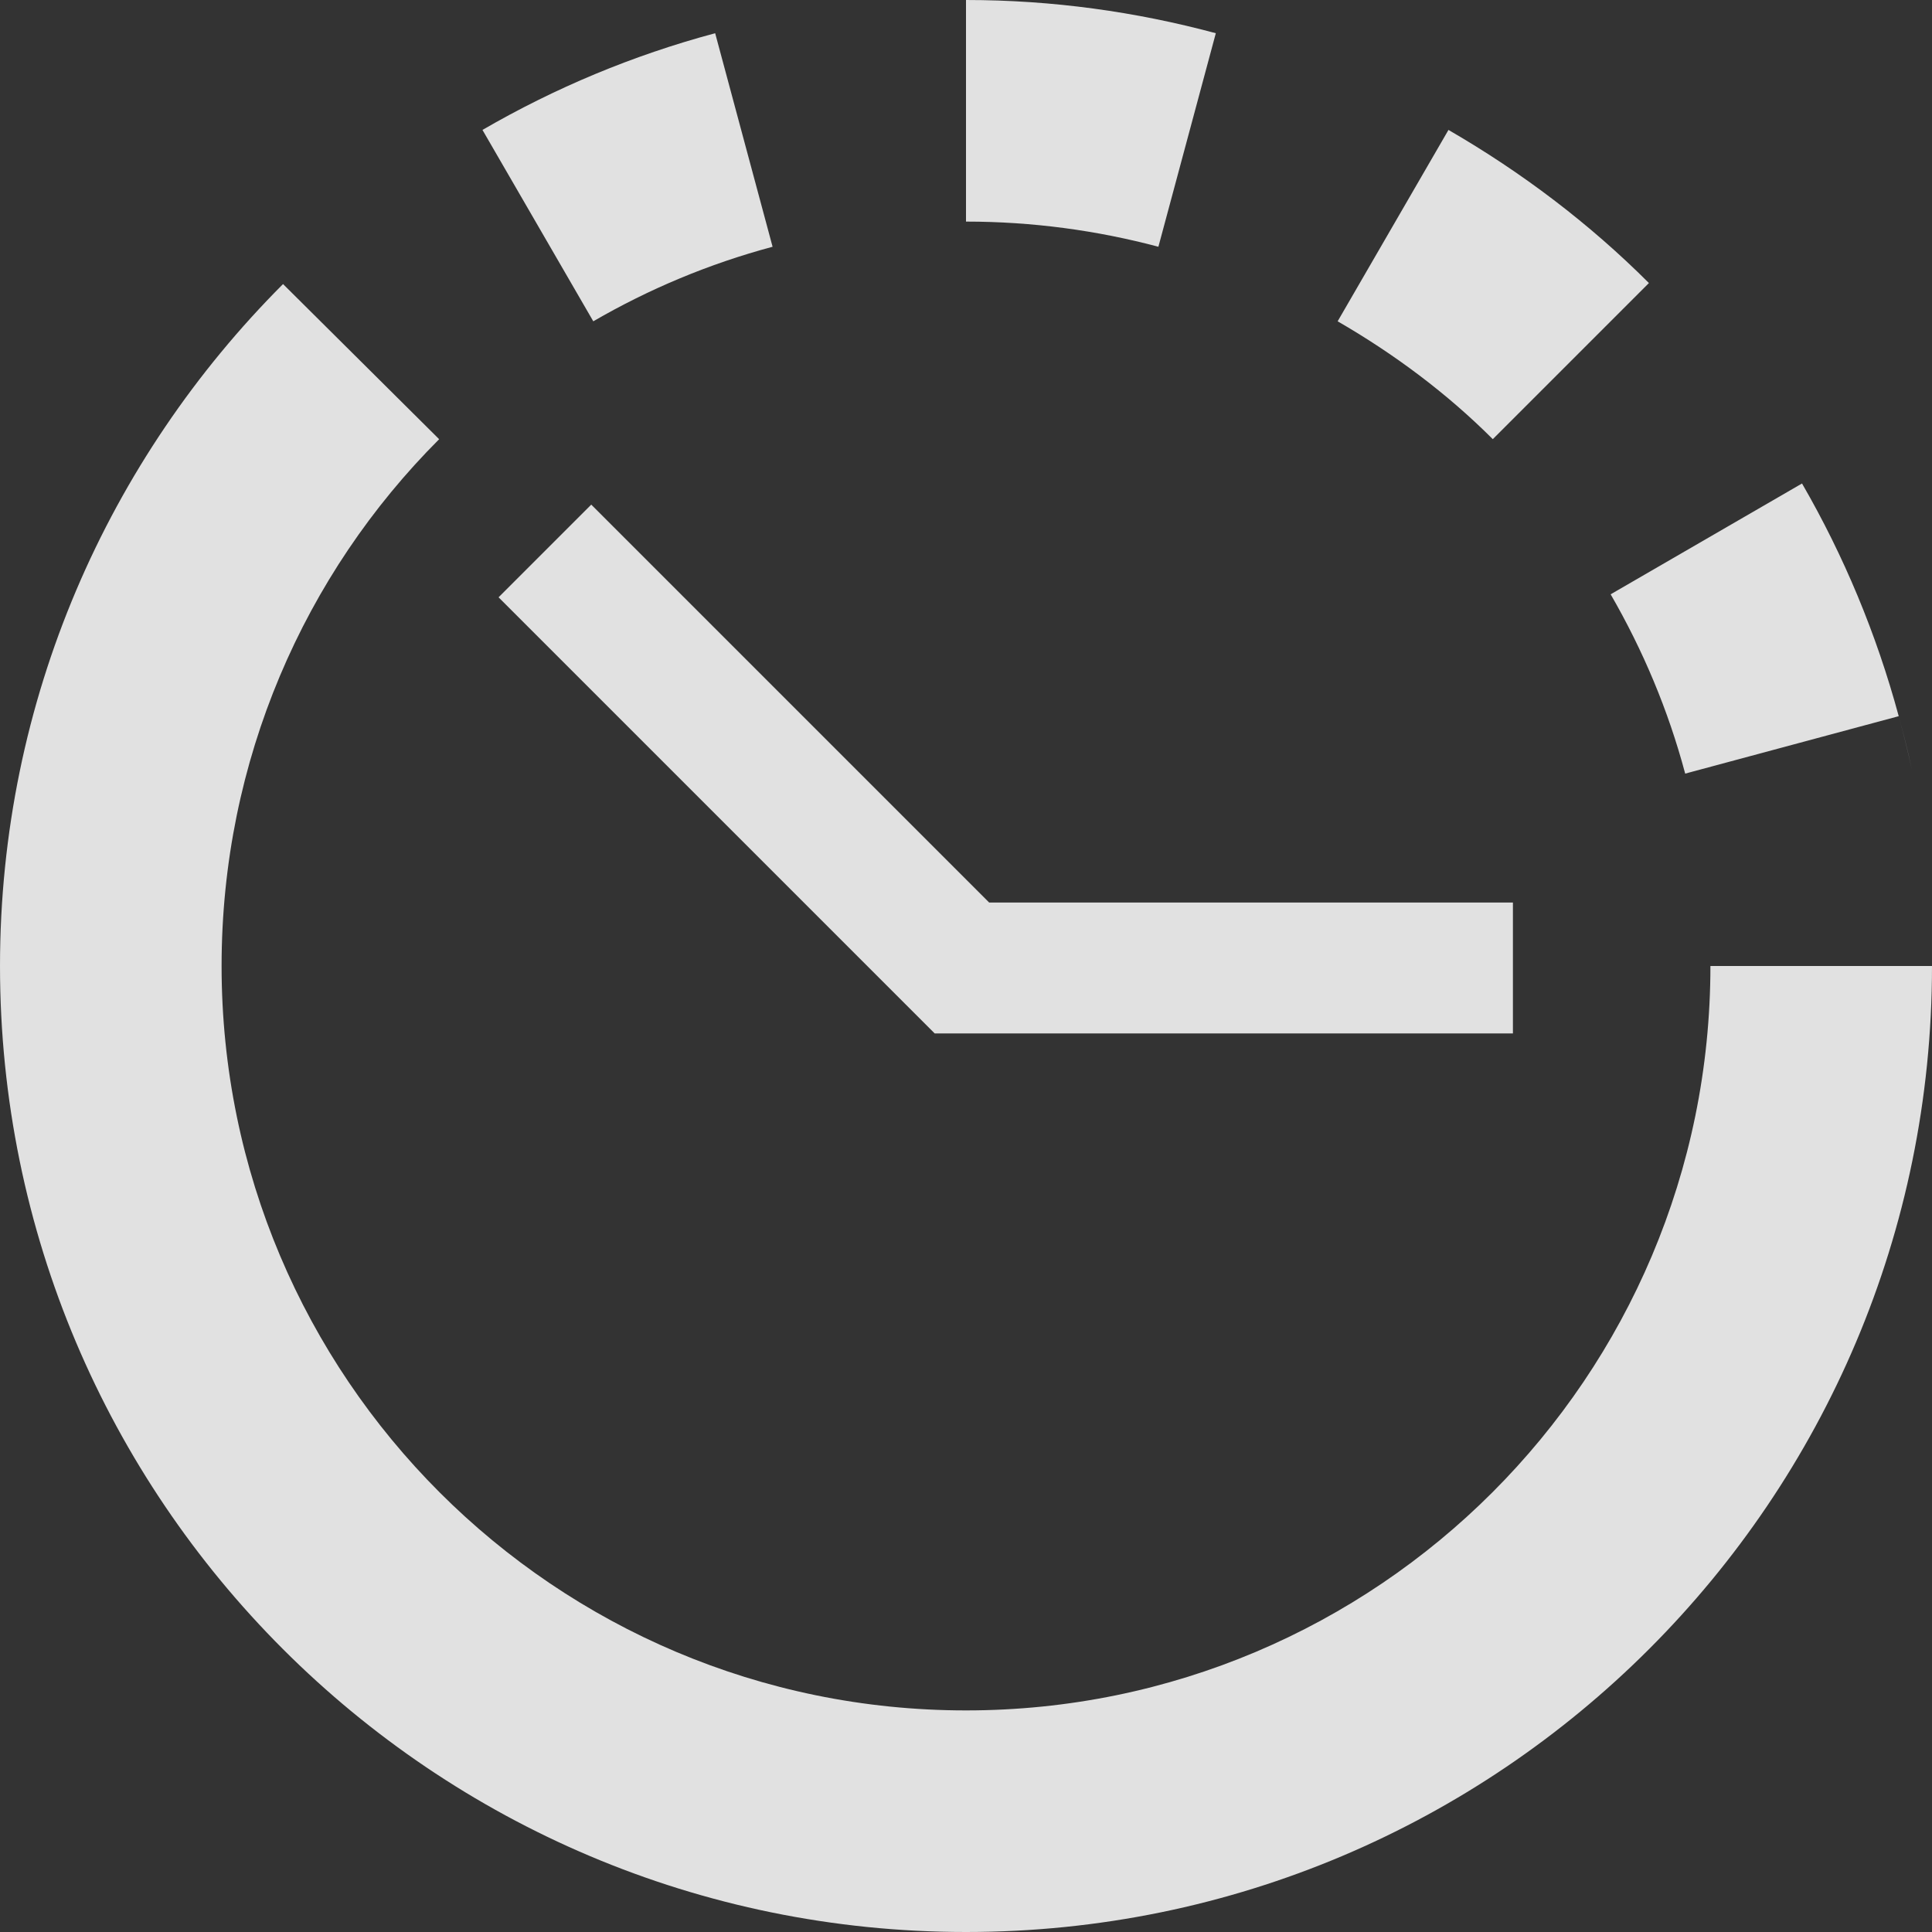 <?xml version="1.0" encoding="UTF-8" standalone="no"?>
<!-- Created with Inkscape (http://www.inkscape.org/) -->

<svg
   xmlns:dc="http://purl.org/dc/elements/1.1/"
   xmlns:cc="http://creativecommons.org/ns#"
   xmlns:rdf="http://www.w3.org/1999/02/22-rdf-syntax-ns#"
   xmlns:svg="http://www.w3.org/2000/svg"
   xmlns="http://www.w3.org/2000/svg"
   xmlns:xlink="http://www.w3.org/1999/xlink"
   xmlns:sodipodi="http://sodipodi.sourceforge.net/DTD/sodipodi-0.dtd"
   xmlns:inkscape="http://www.inkscape.org/namespaces/inkscape"
   sodipodi:docname="document-open-recent-symbolic.svg"
   height="36"
   id="svg7384"
   inkscape:version="0.92.2 2405546, 2018-03-11"
   version="1.1"
   width="36">
  <rect width="100%" height="100%" fill="#333333" stroke="none"/>
  <sodipodi:namedview
     inkscape:bbox-paths="false"
     bordercolor="#666666"
     borderopacity="1"
     inkscape:current-layer="layer13"
     inkscape:cx="12.719124"
     inkscape:cy="19.878557"
     gridtolerance="10"
     inkscape:guide-bbox="true"
     guidetolerance="10"
     id="namedview88"
     inkscape:object-nodes="false"
     inkscape:object-paths="false"
     objecttolerance="10"
     pagecolor="#555753"
     inkscape:pageopacity="1"
     inkscape:pageshadow="2"
     showborder="true"
     showgrid="false"
     showguides="true"
     inkscape:snap-bbox="true"
     inkscape:snap-bbox-midpoints="false"
     inkscape:snap-global="true"
     inkscape:snap-grids="true"
     inkscape:snap-nodes="false"
     inkscape:snap-others="false"
     inkscape:snap-to-guides="true"
     inkscape:window-height="745"
     inkscape:window-maximized="1"
     inkscape:window-width="1366"
     inkscape:window-x="0"
     inkscape:window-y="23"
     inkscape:zoom="7.9999999">
    <inkscape:grid
       originy="0"
       originx="0"
       visible="true"
       type="xygrid"
       spacingy="1"
       spacingx="1"
       snapvisiblegridlinesonly="true"
       id="grid4866"
       enabled="true"
       empspacing="2" />
  </sodipodi:namedview>
  <title
     id="title9167">Gnome Symbolic Icon Theme</title>
  <defs
     id="defs7386">
    <radialGradient
       inkscape:collect="always"
       xlink:href="#linearGradient5350"
       id="radialGradient5356"
       cx="-81.379"
       cy="44.808"
       fx="-81.379"
       fy="44.808"
       r="21.902"
       gradientUnits="userSpaceOnUse"
       gradientTransform="matrix(0.921,-0.921,0.941,0.941,-37.065,-67.545)" />
    <radialGradient
       inkscape:collect="always"
       xlink:href="#linearGradient5340"
       id="radialGradient5346"
       cx="-84.104"
       cy="33.996"
       fx="-84.104"
       fy="33.996"
       r="21.902"
       gradientUnits="userSpaceOnUse"
       gradientTransform="matrix(0.679,-0.679,0.707,0.707,-37.167,-41.723)" />
    <linearGradient
       inkscape:collect="always"
       xlink:href="#linearGradient3158"
       id="linearGradient4155"
       gradientUnits="userSpaceOnUse"
       x1="25.676"
       y1="1040.517"
       x2="53.795"
       y2="1003.951"
       gradientTransform="translate(0,-956.362)" />
    <linearGradient
       inkscape:collect="always"
       xlink:href="#linearGradient3209"
       id="linearGradient4149"
       gradientUnits="userSpaceOnUse"
       gradientTransform="matrix(1.253,0,0,1.253,-12.063,-254.972)"
       x1="37.848"
       y1="1003.628"
       x2="37.848"
       y2="1004.349" />
    <linearGradient
       inkscape:collect="always"
       xlink:href="#linearGradient3209"
       id="linearGradient4147"
       gradientUnits="userSpaceOnUse"
       gradientTransform="matrix(1.253,0,0,1.253,-12.063,-254.972)"
       x1="37.848"
       y1="1003.628"
       x2="37.848"
       y2="1004.349" />
    <linearGradient
       inkscape:collect="always"
       xlink:href="#linearGradient3209"
       id="linearGradient4145"
       gradientUnits="userSpaceOnUse"
       gradientTransform="matrix(1.253,0,0,1.253,-12.063,-254.972)"
       x1="37.848"
       y1="1003.628"
       x2="37.848"
       y2="1004.349" />
    <linearGradient
       inkscape:collect="always"
       xlink:href="#linearGradient3209"
       id="linearGradient4143"
       gradientUnits="userSpaceOnUse"
       gradientTransform="matrix(1.253,0,0,1.253,-12.063,-254.972)"
       x1="37.848"
       y1="1003.628"
       x2="37.848"
       y2="1004.349" />
    <linearGradient
       inkscape:collect="always"
       xlink:href="#linearGradient3209"
       id="linearGradient4141"
       gradientUnits="userSpaceOnUse"
       gradientTransform="matrix(1.253,0,0,1.253,-12.063,-254.972)"
       x1="37.848"
       y1="1003.628"
       x2="37.848"
       y2="1004.349" />
    <radialGradient
       inkscape:collect="always"
       xlink:href="#linearGradient3239"
       id="radialGradient3264"
       gradientUnits="userSpaceOnUse"
       gradientTransform="matrix(1.161,0,0,1.175,14.339,-3.364)"
       cx="-88.889"
       cy="19.253"
       fx="-88.889"
       fy="19.253"
       r="15.049" />
    <radialGradient
       inkscape:collect="always"
       xlink:href="#linearGradient3239"
       id="radialGradient3254"
       gradientUnits="userSpaceOnUse"
       gradientTransform="matrix(1.161,0,0,1.175,14.339,-3.364)"
       cx="-88.889"
       cy="19.253"
       fx="-88.889"
       fy="19.253"
       r="15.049" />
    <radialGradient
       inkscape:collect="always"
       xlink:href="#linearGradient3239"
       id="radialGradient3245"
       cx="-88.889"
       cy="19.253"
       fx="-88.889"
       fy="19.253"
       r="15.049"
       gradientUnits="userSpaceOnUse"
       gradientTransform="matrix(1.161,0,0,1.175,14.339,-3.364)" />
    <linearGradient
       inkscape:collect="always"
       xlink:href="#linearGradient3209"
       id="linearGradient3215"
       x1="37.848"
       y1="1003.628"
       x2="37.848"
       y2="1004.349"
       gradientUnits="userSpaceOnUse"
       gradientTransform="matrix(1.253,0,0,1.253,-12.063,-254.972)" />
    <linearGradient
       inkscape:collect="always"
       xlink:href="#linearGradient3177"
       id="linearGradient3173"
       gradientUnits="userSpaceOnUse"
       x1="59.23"
       y1="1015.782"
       x2="59.23"
       y2="1027.827"
       gradientTransform="translate(955.949,-1004.294)" />
    <linearGradient
       inkscape:collect="always"
       xlink:href="#linearGradient3163"
       id="linearGradient3169"
       x1="59.23"
       y1="1015.782"
       x2="59.23"
       y2="1026.415"
       gradientUnits="userSpaceOnUse"
       gradientTransform="translate(-82.5,0)" />
    <linearGradient
       inkscape:collect="always"
       xlink:href="#linearGradient3151"
       id="linearGradient3157"
       x1="58.687"
       y1="61.766"
       x2="58.687"
       y2="59.864"
       gradientUnits="userSpaceOnUse"
       gradientTransform="translate(-82.5,956.362)" />
    <linearGradient
       inkscape:collect="always"
       xlink:href="#linearGradient3141"
       id="linearGradient3147"
       x1="58.404"
       y1="58.601"
       x2="51.232"
       y2="51.684"
       gradientUnits="userSpaceOnUse"
       gradientTransform="translate(-82.5,956.362)" />
    <linearGradient
       inkscape:collect="always"
       xlink:href="#linearGradient3135"
       id="linearGradient3133"
       gradientUnits="userSpaceOnUse"
       gradientTransform="matrix(-0.988,0,0,-1,12.641,2007.13)"
       x1="54.02"
       y1="986.017"
       x2="68.275"
       y2="1002.667" />
    <linearGradient
       inkscape:collect="always"
       xlink:href="#linearGradient3121"
       id="linearGradient3114"
       gradientUnits="userSpaceOnUse"
       x1="51.169"
       y1="993.702"
       x2="68.016"
       y2="982.174"
       gradientTransform="matrix(-0.988,0,0,1,12.641,0)" />
    <linearGradient
       inkscape:collect="always"
       xlink:href="#linearGradient3104"
       id="linearGradient3110"
       x1="59.429"
       y1="1001.643"
       x2="59.941"
       y2="980.638"
       gradientUnits="userSpaceOnUse"
       gradientTransform="translate(-82.5,0)" />
    <linearGradient
       inkscape:collect="always"
       xlink:href="#linearGradient3178"
       id="linearGradient3184"
       x1="65.445"
       y1="1020.604"
       x2="60.069"
       y2="1016.5"
       gradientUnits="userSpaceOnUse"
       gradientTransform="translate(-82.5,0)" />
    <linearGradient
       inkscape:collect="always"
       xlink:href="#linearGradient3152"
       id="linearGradient3150"
       gradientUnits="userSpaceOnUse"
       gradientTransform="translate(0,-956.362)"
       x1="90.684"
       y1="1013.304"
       x2="58.919"
       y2="978.98" />
    <linearGradient
       inkscape:collect="always"
       xlink:href="#linearGradient3175"
       id="linearGradient3190"
       gradientUnits="userSpaceOnUse"
       gradientTransform="translate(0,959.623)"
       x1="58.917"
       y1="57.064"
       x2="40.986"
       y2="31.704" />
    <linearGradient
       inkscape:collect="always"
       xlink:href="#linearGradient3088"
       id="linearGradient3187"
       gradientUnits="userSpaceOnUse"
       x1="46.749"
       y1="997.274"
       x2="46.749"
       y2="999.593" />
    <linearGradient
       inkscape:collect="always"
       xlink:href="#linearGradient3088"
       id="linearGradient3183"
       gradientUnits="userSpaceOnUse"
       x1="41.208"
       y1="1004.725"
       x2="41.208"
       y2="1006.545" />
    <linearGradient
       inkscape:collect="always"
       xlink:href="#linearGradient3088"
       id="linearGradient3176"
       gradientUnits="userSpaceOnUse"
       x1="41.208"
       y1="1004.725"
       x2="41.208"
       y2="1006.545" />
    <linearGradient
       inkscape:collect="always"
       xlink:href="#linearGradient3088"
       id="linearGradient3174"
       gradientUnits="userSpaceOnUse"
       x1="46.749"
       y1="997.274"
       x2="46.749"
       y2="999.593" />
    <linearGradient
       inkscape:collect="always"
       xlink:href="#linearGradient3175"
       id="linearGradient3172"
       gradientUnits="userSpaceOnUse"
       gradientTransform="translate(0,959.623)"
       x1="58.917"
       y1="57.064"
       x2="40.986"
       y2="31.704" />
    <linearGradient
       inkscape:collect="always"
       xlink:href="#linearGradient3134"
       id="linearGradient3170"
       gradientUnits="userSpaceOnUse"
       x1="43.472"
       y1="85.857"
       x2="43.472"
       y2="71.294" />
    <linearGradient
       inkscape:collect="always"
       xlink:href="#linearGradient3109"
       id="linearGradient3168"
       gradientUnits="userSpaceOnUse"
       x1="15.215"
       y1="74.989"
       x2="15.215"
       y2="31.517" />
    <linearGradient
       inkscape:collect="always"
       xlink:href="#linearGradient3126"
       id="linearGradient3166"
       gradientUnits="userSpaceOnUse"
       x1="80.615"
       y1="74.266"
       x2="67.019"
       y2="50.717" />
    <linearGradient
       inkscape:collect="always"
       xlink:href="#linearGradient3120"
       id="linearGradient3164"
       gradientUnits="userSpaceOnUse"
       x1="29.206"
       y1="999.472"
       x2="53.796"
       y2="974.881" />
    <linearGradient
       inkscape:collect="always"
       xlink:href="#linearGradient3088"
       id="linearGradient3098"
       x1="41.208"
       y1="1004.725"
       x2="41.208"
       y2="1006.545"
       gradientUnits="userSpaceOnUse" />
    <linearGradient
       inkscape:collect="always"
       xlink:href="#linearGradient3088"
       id="linearGradient3094"
       x1="46.749"
       y1="997.274"
       x2="46.749"
       y2="999.593"
       gradientUnits="userSpaceOnUse" />
    <linearGradient
       inkscape:collect="always"
       xlink:href="#linearGradient3175"
       id="linearGradient3072"
       gradientUnits="userSpaceOnUse"
       x1="58.917"
       y1="57.064"
       x2="40.986"
       y2="31.704"
       gradientTransform="translate(0,959.623)" />
    <linearGradient
       inkscape:collect="always"
       xlink:href="#linearGradient3175"
       id="linearGradient3214"
       gradientUnits="userSpaceOnUse"
       x1="32.276"
       y1="53.734"
       x2="71.212"
       y2="29.399" />
    <linearGradient
       inkscape:collect="always"
       xlink:href="#linearGradient3175"
       id="linearGradient3198"
       gradientUnits="userSpaceOnUse"
       x1="32.276"
       y1="53.734"
       x2="71.212"
       y2="29.399" />
    <linearGradient
       inkscape:collect="always"
       xlink:href="#linearGradient3175"
       id="linearGradient3181"
       x1="32.276"
       y1="53.734"
       x2="71.212"
       y2="29.399"
       gradientUnits="userSpaceOnUse" />
    <linearGradient
       inkscape:collect="always"
       xlink:href="#linearGradient3120"
       id="linearGradient3153"
       gradientUnits="userSpaceOnUse"
       gradientTransform="translate(-123.981,20.493)"
       x1="29.206"
       y1="999.472"
       x2="53.796"
       y2="974.881" />
    <linearGradient
       inkscape:collect="always"
       xlink:href="#linearGradient3134"
       id="linearGradient3140"
       x1="43.472"
       y1="85.857"
       x2="43.472"
       y2="71.294"
       gradientUnits="userSpaceOnUse" />
    <linearGradient
       inkscape:collect="always"
       xlink:href="#linearGradient3126"
       id="linearGradient3132"
       x1="80.615"
       y1="74.266"
       x2="67.019"
       y2="50.717"
       gradientUnits="userSpaceOnUse" />
    <linearGradient
       inkscape:collect="always"
       xlink:href="#linearGradient3120"
       id="linearGradient3118"
       gradientUnits="userSpaceOnUse"
       x1="29.206"
       y1="999.472"
       x2="53.796"
       y2="974.881" />
    <linearGradient
       inkscape:collect="always"
       xlink:href="#linearGradient3109"
       id="linearGradient3116"
       x1="15.215"
       y1="74.989"
       x2="15.215"
       y2="31.517"
       gradientUnits="userSpaceOnUse" />
    <linearGradient
       inkscape:collect="always"
       xlink:href="#linearGradient3558"
       id="linearGradient4350"
       gradientUnits="userSpaceOnUse"
       x1="93.242"
       y1="1027.262"
       x2="93.242"
       y2="980.726" />
    <linearGradient
       inkscape:collect="always"
       xlink:href="#linearGradient3558"
       id="linearGradient3564"
       x1="93.242"
       y1="1027.262"
       x2="93.242"
       y2="980.726"
       gradientUnits="userSpaceOnUse" />
    <linearGradient
       inkscape:collect="always"
       xlink:href="#linearGradient3076"
       id="linearGradient3093"
       gradientUnits="userSpaceOnUse"
       gradientTransform="matrix(1.414,0,0,1.414,-119.787,-1375.417)"
       x1="115.803"
       y1="985.472"
       x2="115.803"
       y2="1025.364" />
    <linearGradient
       inkscape:collect="always"
       xlink:href="#linearGradient3076"
       id="linearGradient3091"
       gradientUnits="userSpaceOnUse"
       gradientTransform="matrix(1.414,0,0,1.414,-119.787,-418.126)"
       x1="115.803"
       y1="985.472"
       x2="115.803"
       y2="1025.364" />
    <linearGradient
       inkscape:collect="always"
       xlink:href="#linearGradient3076"
       id="linearGradient3086"
       gradientUnits="userSpaceOnUse"
       gradientTransform="matrix(1.414,0,0,1.414,-119.787,-417.126)"
       x1="115.803"
       y1="985.472"
       x2="115.803"
       y2="1025.364" />
    <linearGradient
       inkscape:collect="always"
       xlink:href="#linearGradient3076"
       id="linearGradient3055"
       gradientUnits="userSpaceOnUse"
       x1="115.803"
       y1="985.472"
       x2="115.803"
       y2="1025.364"
       gradientTransform="matrix(1.414,0,0,1.414,-119.787,-419.055)" />
    <linearGradient
       inkscape:collect="always"
       xlink:href="#linearGradient3048"
       id="linearGradient3058"
       x1="115.803"
       y1="985.472"
       x2="115.803"
       y2="1033.554"
       gradientUnits="userSpaceOnUse" />
    <linearGradient
       inkscape:collect="always"
       xlink:href="#linearGradient3048"
       id="linearGradient3054"
       x1="49.268"
       y1="996.573"
       x2="49.268"
       y2="1045.863"
       gradientUnits="userSpaceOnUse" />
    <linearGradient
       inkscape:collect="always"
       xlink:href="#linearGradient3119"
       id="linearGradient3129"
       gradientUnits="userSpaceOnUse"
       gradientTransform="matrix(-1,0,0,1,96,0)"
       x1="13.132"
       y1="980.641"
       x2="25.55"
       y2="967.866" />
    <linearGradient
       inkscape:collect="always"
       xlink:href="#linearGradient3119"
       id="linearGradient3117"
       gradientUnits="userSpaceOnUse"
       gradientTransform="translate(0,-956.362)"
       x1="13.132"
       y1="980.641"
       x2="25.55"
       y2="967.866" />
    <linearGradient
       inkscape:collect="always"
       xlink:href="#linearGradient3073"
       id="linearGradient3115"
       gradientUnits="userSpaceOnUse"
       gradientTransform="matrix(-1,0,0,1,96,-956.362)"
       x1="15.152"
       y1="978.621"
       x2="26.264"
       y2="967.509" />
    <linearGradient
       inkscape:collect="always"
       xlink:href="#linearGradient3073"
       id="linearGradient3113"
       gradientUnits="userSpaceOnUse"
       gradientTransform="translate(0,-956.362)"
       x1="14.869"
       y1="978.904"
       x2="24.527"
       y2="969.247" />
    <linearGradient
       inkscape:collect="always"
       xlink:href="#linearGradient3047"
       id="linearGradient3053"
       x1="40"
       y1="1043.434"
       x2="39.286"
       y2="972.333"
       gradientUnits="userSpaceOnUse" />
    <linearGradient
       inkscape:collect="always"
       xlink:href="#linearGradient3041"
       id="linearGradient3039"
       gradientUnits="userSpaceOnUse"
       x1="35.355"
       y1="1030.362"
       x2="35.355"
       y2="975.333"
       gradientTransform="matrix(1.122,0,0,1.122,-5.85,-122.188)" />
    <linearGradient
       inkscape:collect="always"
       xlink:href="#linearGradient3029"
       id="linearGradient3035"
       x1="35.355"
       y1="1030.362"
       x2="35.355"
       y2="975.333"
       gradientUnits="userSpaceOnUse"
       gradientTransform="matrix(1.164,0,0,1.164,-7.863,-164.236)" />
    <linearGradient
       inkscape:collect="always"
       id="linearGradient3029">
      <stop
         style="stop-color:#333333;stop-opacity:1"
         offset="0"
         id="stop3031" />
      <stop
         style="stop-color:#e0e0dd;stop-opacity:0;"
         offset="1"
         id="stop3033" />
    </linearGradient>
    <linearGradient
       id="linearGradient3041"
       inkscape:collect="always">
      <stop
         id="stop3043"
         offset="0"
         style="stop-color:#1a1a1a;stop-opacity:1" />
      <stop
         id="stop3045"
         offset="1"
         style="stop-color:#808080;stop-opacity:1" />
    </linearGradient>
    <linearGradient
       inkscape:collect="always"
       id="linearGradient3047">
      <stop
         style="stop-color:#000000;stop-opacity:1"
         offset="0"
         id="stop3049" />
      <stop
         id="stop3055"
         offset="0.061"
         style="stop-color:#1a1a1a;stop-opacity:1" />
      <stop
         style="stop-color:#333333;stop-opacity:1"
         offset="0.165"
         id="stop3057" />
      <stop
         id="stop3059"
         offset="0.554"
         style="stop-color:#4d4d4d;stop-opacity:1" />
      <stop
         style="stop-color:#999999;stop-opacity:1"
         offset="1"
         id="stop3051" />
    </linearGradient>
    <linearGradient
       id="linearGradient3073"
       inkscape:collect="always">
      <stop
         id="stop3075"
         offset="0"
         style="stop-color:#ffffff;stop-opacity:0" />
      <stop
         style="stop-color:#ffffff;stop-opacity:1"
         offset="0.459"
         id="stop3085" />
      <stop
         id="stop3083"
         offset="1"
         style="stop-color:#ffffff;stop-opacity:0" />
    </linearGradient>
    <linearGradient
       inkscape:collect="always"
       id="linearGradient3119">
      <stop
         style="stop-color:#92948f;stop-opacity:0"
         offset="0"
         id="stop3121" />
      <stop
         id="stop3123"
         offset="0.428"
         style="stop-color:#9b9e98;stop-opacity:1" />
      <stop
         style="stop-color:#939690;stop-opacity:0"
         offset="1"
         id="stop3125" />
    </linearGradient>
    <linearGradient
       inkscape:collect="always"
       id="linearGradient3048">
      <stop
         style="stop-color:#c16d16;stop-opacity:1"
         offset="0"
         id="stop3050" />
      <stop
         style="stop-color:#ff8e31;stop-opacity:1"
         offset="1"
         id="stop3052" />
    </linearGradient>
    <linearGradient
       id="linearGradient3076"
       inkscape:collect="always">
      <stop
         id="stop3078"
         offset="0"
         style="stop-color:#ffe7f7;stop-opacity:1" />
      <stop
         id="stop3080"
         offset="1"
         style="stop-color:#ffc3ef;stop-opacity:1" />
    </linearGradient>
    <linearGradient
       inkscape:collect="always"
       id="linearGradient3558">
      <stop
         style="stop-color:#ded3d6;stop-opacity:1"
         offset="0"
         id="stop3560" />
      <stop
         style="stop-color:#efebef;stop-opacity:1"
         offset="1"
         id="stop3562" />
    </linearGradient>
    <inkscape:perspective
       sodipodi:type="inkscape:persp3d"
       inkscape:vp_x="0 : 48 : 1"
       inkscape:vp_y="0 : 1000 : 0"
       inkscape:vp_z="96 : 48 : 1"
       inkscape:persp3d-origin="48 : 32 : 1"
       id="perspective3054" />
    <linearGradient
       inkscape:collect="always"
       id="linearGradient3109">
      <stop
         style="stop-color:#dc7a31;stop-opacity:1"
         offset="0"
         id="stop3111" />
      <stop
         style="stop-color:#e79448;stop-opacity:1"
         offset="1"
         id="stop3113" />
    </linearGradient>
    <linearGradient
       inkscape:collect="always"
       id="linearGradient3120">
      <stop
         style="stop-color:#dd873a;stop-opacity:1"
         offset="0"
         id="stop3122" />
      <stop
         style="stop-color:#eaa753;stop-opacity:1"
         offset="1"
         id="stop3124" />
    </linearGradient>
    <linearGradient
       inkscape:collect="always"
       id="linearGradient3126">
      <stop
         style="stop-color:#dd772e;stop-opacity:1"
         offset="0"
         id="stop3128" />
      <stop
         style="stop-color:#e89b4d;stop-opacity:1"
         offset="1"
         id="stop3130" />
    </linearGradient>
    <linearGradient
       inkscape:collect="always"
       id="linearGradient3134">
      <stop
         style="stop-color:#de772f;stop-opacity:1"
         offset="0"
         id="stop3136" />
      <stop
         style="stop-color:#df853e;stop-opacity:1"
         offset="1"
         id="stop3138" />
    </linearGradient>
    <linearGradient
       inkscape:collect="always"
       id="linearGradient3175">
      <stop
         style="stop-color:#e8dccc;stop-opacity:1"
         offset="0"
         id="stop3177" />
      <stop
         style="stop-color:#f7f2ee;stop-opacity:1"
         offset="1"
         id="stop3179" />
    </linearGradient>
    <linearGradient
       inkscape:collect="always"
       id="linearGradient3088">
      <stop
         style="stop-color:#f1d0a5;stop-opacity:1"
         offset="0"
         id="stop3090" />
      <stop
         style="stop-color:#f1e0c6;stop-opacity:1"
         offset="1"
         id="stop3092" />
    </linearGradient>
    <linearGradient
       id="linearGradient3152"
       inkscape:collect="always">
      <stop
         id="stop3154"
         offset="0"
         style="stop-color:#efbf75;stop-opacity:1" />
      <stop
         id="stop3156"
         offset="1"
         style="stop-color:#f4d592;stop-opacity:1" />
    </linearGradient>
    <linearGradient
       id="linearGradient3158"
       inkscape:collect="always">
      <stop
         id="stop3160"
         offset="0"
         style="stop-color:#d8c5b7;stop-opacity:1" />
      <stop
         id="stop3162"
         offset="1"
         style="stop-color:#e3d8d2;stop-opacity:1" />
    </linearGradient>
    <linearGradient
       inkscape:collect="always"
       id="linearGradient3178">
      <stop
         style="stop-color:#d1ced5;stop-opacity:1"
         offset="0"
         id="stop3180" />
      <stop
         style="stop-color:#e9e7ea;stop-opacity:1"
         offset="1"
         id="stop3182" />
    </linearGradient>
    <linearGradient
       inkscape:collect="always"
       id="linearGradient3104">
      <stop
         style="stop-color:#ebebe9;stop-opacity:1"
         offset="0"
         id="stop3106" />
      <stop
         style="stop-color:#f5f5f5;stop-opacity:1"
         offset="1"
         id="stop3108" />
    </linearGradient>
    <linearGradient
       id="linearGradient3121"
       inkscape:collect="always">
      <stop
         id="stop3126"
         offset="0"
         style="stop-color:#dfe0e5;stop-opacity:1" />
      <stop
         id="stop3129"
         offset="1"
         style="stop-color:#f6f7f8;stop-opacity:1" />
    </linearGradient>
    <linearGradient
       inkscape:collect="always"
       id="linearGradient3135">
      <stop
         style="stop-color:#e1e2e2;stop-opacity:1"
         offset="0"
         id="stop3137" />
      <stop
         style="stop-color:#f2f2f2;stop-opacity:1"
         offset="1"
         id="stop3139" />
    </linearGradient>
    <linearGradient
       inkscape:collect="always"
       id="linearGradient3141">
      <stop
         style="stop-color:#ececec;stop-opacity:1"
         offset="0"
         id="stop3143" />
      <stop
         style="stop-color:#f9f9f9;stop-opacity:1"
         offset="1"
         id="stop3145" />
    </linearGradient>
    <linearGradient
       inkscape:collect="always"
       id="linearGradient3151">
      <stop
         style="stop-color:#b3aca6;stop-opacity:1"
         offset="0"
         id="stop3153" />
      <stop
         style="stop-color:#b3a9a7;stop-opacity:0;"
         offset="1"
         id="stop3155" />
    </linearGradient>
    <linearGradient
       inkscape:collect="always"
       id="linearGradient3163">
      <stop
         style="stop-color:#eeeae7;stop-opacity:1"
         offset="0"
         id="stop3165" />
      <stop
         style="stop-color:#ffffff;stop-opacity:0;"
         offset="1"
         id="stop3167" />
    </linearGradient>
    <linearGradient
       id="linearGradient3177"
       inkscape:collect="always">
      <stop
         id="stop3181"
         offset="0"
         style="stop-color:#e8dee6;stop-opacity:1" />
      <stop
         id="stop3183"
         offset="1"
         style="stop-color:#e7e7e5;stop-opacity:1" />
    </linearGradient>
    <linearGradient
       inkscape:collect="always"
       id="linearGradient3209">
      <stop
         style="stop-color:#5c586f;stop-opacity:1;"
         offset="0"
         id="stop3211" />
      <stop
         style="stop-color:#707394;stop-opacity:1"
         offset="1"
         id="stop3213" />
    </linearGradient>
    <linearGradient
       inkscape:collect="always"
       id="linearGradient3239">
      <stop
         style="stop-color:#c70e0c;stop-opacity:1;"
         offset="0"
         id="stop3241" />
      <stop
         id="stop3247"
         offset="0.825"
         style="stop-color:#d11e21;stop-opacity:1" />
      <stop
         style="stop-color:#c20a0c;stop-opacity:1"
         offset="1"
         id="stop3243" />
    </linearGradient>
    <linearGradient
       inkscape:collect="always"
       id="linearGradient5340">
      <stop
         style="stop-color:#999999;stop-opacity:1"
         offset="0"
         id="stop5342" />
      <stop
         id="stop5348"
         offset="0.846"
         style="stop-color:#666666;stop-opacity:1" />
      <stop
         style="stop-color:#262626;stop-opacity:1"
         offset="1"
         id="stop5344" />
    </linearGradient>
    <linearGradient
       inkscape:collect="always"
       id="linearGradient5350">
      <stop
         style="stop-color:#ffffff;stop-opacity:1"
         offset="0"
         id="stop5352" />
      <stop
         id="stop5358"
         offset="0.812"
         style="stop-color:#e3e3e3;stop-opacity:1" />
      <stop
         style="stop-color:#b4b4b4;stop-opacity:1"
         offset="1"
         id="stop5354" />
    </linearGradient>
    <linearGradient
       inkscape:collect="always"
       xlink:href="#linearGradient3998"
       id="linearGradient6827"
       gradientUnits="userSpaceOnUse"
       gradientTransform="matrix(0.99,0,0,0.99,49.471,12.087)"
       x1="0.273"
       y1="1028.968"
       x2="0.273"
       y2="976.23" />
    <linearGradient
       inkscape:collect="always"
       xlink:href="#linearGradient3998"
       id="linearGradient6813"
       x1="0.273"
       y1="1028.968"
       x2="0.273"
       y2="976.23"
       gradientUnits="userSpaceOnUse"
       gradientTransform="matrix(0.99,0,0,0.99,49.471,12.087)" />
    <linearGradient
       inkscape:collect="always"
       xlink:href="#linearGradient3998"
       id="linearGradient6602"
       x1="48.083"
       y1="1025.846"
       x2="48.083"
       y2="983.594"
       gradientUnits="userSpaceOnUse" />
    <linearGradient
       inkscape:collect="always"
       xlink:href="#linearGradient3998"
       id="linearGradient6592"
       x1="46.789"
       y1="1026.355"
       x2="46.789"
       y2="983.02"
       gradientUnits="userSpaceOnUse" />
    <linearGradient
       inkscape:collect="always"
       xlink:href="#linearGradient3998-8"
       id="linearGradient6136"
       gradientUnits="userSpaceOnUse"
       gradientTransform="matrix(1.144,0,0,0.876,-146.634,125.828)"
       x1="47.291"
       y1="1027.228"
       x2="47.291"
       y2="992.891" />
    <linearGradient
       id="linearGradient3998-8"
       inkscape:collect="always">
      <stop
         id="stop4000-1"
         offset="0"
         style="stop-color:#ffe3cb;stop-opacity:1" />
      <stop
         id="stop4002-6"
         offset="1"
         style="stop-color:#fffae9;stop-opacity:1" />
    </linearGradient>
    <linearGradient
       inkscape:collect="always"
       xlink:href="#linearGradient3998-8"
       id="linearGradient4117"
       x1="47.291"
       y1="1027.228"
       x2="47.291"
       y2="992.891"
       gradientUnits="userSpaceOnUse"
       gradientTransform="matrix(0.807,0,0,-1,9.25,2009.443)" />
    <linearGradient
       inkscape:collect="always"
       xlink:href="#linearGradient3998"
       id="linearGradient7144"
       gradientUnits="userSpaceOnUse"
       gradientTransform="matrix(1.092,0,0,1.094,37.923,-124.424)"
       x1="150.469"
       y1="1052.552"
       x2="150.469"
       y2="1021.247" />
    <linearGradient
       inkscape:collect="always"
       xlink:href="#linearGradient3998"
       id="linearGradient7139"
       gradientUnits="userSpaceOnUse"
       gradientTransform="matrix(1.092,0,0,1.094,47.193,-133.631)"
       x1="150.469"
       y1="1061.177"
       x2="150.469"
       y2="1021.247" />
    <linearGradient
       inkscape:collect="always"
       xlink:href="#linearGradient3998"
       id="linearGradient7135"
       gradientUnits="userSpaceOnUse"
       gradientTransform="matrix(1.092,0,0,1.094,-316.967,-133.631)"
       x1="150.469"
       y1="1061.177"
       x2="150.469"
       y2="1021.247" />
    <linearGradient
       inkscape:collect="always"
       xlink:href="#linearGradient3998"
       id="linearGradient7133"
       gradientUnits="userSpaceOnUse"
       gradientTransform="matrix(1.092,0,0,1.094,-326.237,-124.424)"
       x1="150.469"
       y1="1052.552"
       x2="150.469"
       y2="1021.247" />
    <linearGradient
       id="linearGradient4052-9"
       inkscape:collect="always">
      <stop
         id="stop4054-2"
         offset="0"
         style="stop-color:#f39cbc;stop-opacity:1" />
      <stop
         id="stop4056-2"
         offset="1"
         style="stop-color:#fcebf1;stop-opacity:1" />
    </linearGradient>
    <linearGradient
       inkscape:collect="always"
       xlink:href="#linearGradient4052-9"
       id="linearGradient3233-5"
       x1="41.485"
       y1="1029.173"
       x2="42.96"
       y2="1009.852"
       gradientUnits="userSpaceOnUse"
       gradientTransform="translate(-4,0)" />
    <linearGradient
       inkscape:collect="always"
       xlink:href="#linearGradient3998"
       id="linearGradient6012"
       gradientUnits="userSpaceOnUse"
       gradientTransform="matrix(1.092,0,0,1.094,-316.967,-133.631)"
       x1="150.469"
       y1="1061.177"
       x2="150.469"
       y2="1021.247" />
    <linearGradient
       inkscape:collect="always"
       xlink:href="#linearGradient3998"
       id="linearGradient6010"
       gradientUnits="userSpaceOnUse"
       gradientTransform="matrix(1.092,0,0,1.094,-326.237,-124.424)"
       x1="150.469"
       y1="1052.552"
       x2="150.469"
       y2="1021.247" />
    <linearGradient
       inkscape:collect="always"
       id="linearGradient3258">
      <stop
         style="stop-color:#ca4d22;stop-opacity:1"
         offset="0"
         id="stop3260" />
      <stop
         id="stop3270"
         offset="0.297"
         style="stop-color:#da552a;stop-opacity:1;" />
      <stop
         id="stop3266"
         offset="0.481"
         style="stop-color:#dd572d;stop-opacity:1" />
      <stop
         style="stop-color:#e76a3e;stop-opacity:1"
         offset="1"
         id="stop3262" />
    </linearGradient>
    <linearGradient
       inkscape:collect="always"
       xlink:href="#linearGradient3258"
       id="linearGradient3264"
       x1="87.504"
       y1="974.058"
       x2="87.504"
       y2="963.951"
       gradientUnits="userSpaceOnUse" />
    <linearGradient
       inkscape:collect="always"
       id="linearGradient3252">
      <stop
         style="stop-color:#d36841;stop-opacity:1"
         offset="0"
         id="stop3254" />
      <stop
         style="stop-color:#f9a875;stop-opacity:1"
         offset="1"
         id="stop3256" />
    </linearGradient>
    <linearGradient
       inkscape:collect="always"
       xlink:href="#linearGradient3252"
       id="linearGradient3679"
       gradientUnits="userSpaceOnUse"
       gradientTransform="matrix(-1,0,0,1,96,-3e-5)"
       x1="17.678"
       y1="1046.112"
       x2="17.678"
       y2="962.219" />
    <linearGradient
       id="linearGradient3241"
       inkscape:collect="always">
      <stop
         id="stop3244"
         offset="0"
         style="stop-color:#de6d46;stop-opacity:1" />
      <stop
         style="stop-color:#ed7951;stop-opacity:1"
         offset="0.091"
         id="stop3248-8" />
      <stop
         id="stop3250-2"
         offset="0.76"
         style="stop-color:#f6a268;stop-opacity:1" />
      <stop
         id="stop3246"
         offset="1"
         style="stop-color:#f6a76a;stop-opacity:1" />
    </linearGradient>
    <linearGradient
       inkscape:collect="always"
       xlink:href="#linearGradient3241"
       id="linearGradient3676"
       gradientUnits="userSpaceOnUse"
       gradientTransform="matrix(-1,0,0,1,96,-3e-5)"
       x1="29.673"
       y1="1042.772"
       x2="29.673"
       y2="965.326" />
    <linearGradient
       id="linearGradient3994-3"
       inkscape:collect="always">
      <stop
         id="stop3996-7"
         offset="0"
         style="stop-color:#ff8e31;stop-opacity:1" />
      <stop
         id="stop4004-1"
         offset="1"
         style="stop-color:#ffb642;stop-opacity:1" />
    </linearGradient>
    <linearGradient
       inkscape:collect="always"
       xlink:href="#linearGradient3994-3"
       id="linearGradient3702-0"
       gradientUnits="userSpaceOnUse"
       x1="29.673"
       y1="1044.771"
       x2="29.673"
       y2="965.326" />
    <linearGradient
       inkscape:collect="always"
       id="linearGradient3061-1">
      <stop
         style="stop-color:#ef9a42;stop-opacity:1"
         offset="0"
         id="stop3063-1" />
      <stop
         style="stop-color:#f5c262;stop-opacity:1"
         offset="1"
         id="stop3065-4" />
    </linearGradient>
    <linearGradient
       y2="962.219"
       x2="17.678"
       y1="1046.112"
       x1="17.678"
       gradientUnits="userSpaceOnUse"
       id="linearGradient3742-5"
       xlink:href="#linearGradient3061-1"
       inkscape:collect="always" />
    <linearGradient
       inkscape:collect="always"
       xlink:href="#linearGradient3048-2"
       id="linearGradient3995"
       gradientUnits="userSpaceOnUse"
       gradientTransform="matrix(1.092,0,0,1.094,8.944,-125.924)"
       x1="150.469"
       y1="1052.552"
       x2="150.469"
       y2="1021.247" />
    <linearGradient
       inkscape:collect="always"
       xlink:href="#linearGradient3048-2"
       id="linearGradient3523"
       gradientUnits="userSpaceOnUse"
       gradientTransform="matrix(1.093,0,0,1.093,-37.288,-122.232)"
       x1="142.344"
       y1="1021.247"
       x2="142.344"
       y2="1063.083" />
    <linearGradient
       inkscape:collect="always"
       xlink:href="#linearGradient3048-2"
       id="linearGradient3515"
       gradientUnits="userSpaceOnUse"
       gradientTransform="matrix(1.093,0,0,1.093,-37.288,-1078.595)"
       x1="142.344"
       y1="1021.247"
       x2="142.344"
       y2="1063.083" />
    <linearGradient
       inkscape:collect="always"
       xlink:href="#linearGradient3048-2"
       id="linearGradient3505"
       x1="142.344"
       y1="1021.247"
       x2="142.344"
       y2="1063.083"
       gradientUnits="userSpaceOnUse"
       gradientTransform="matrix(1.093,0,0,1.093,-37.288,-122.232)" />
    <linearGradient
       inkscape:collect="always"
       xlink:href="#linearGradient3048-2"
       id="linearGradient3054-1"
       x1="49.268"
       y1="996.573"
       x2="49.268"
       y2="1045.863"
       gradientUnits="userSpaceOnUse" />
    <linearGradient
       inkscape:collect="always"
       xlink:href="#linearGradient3119-9"
       id="linearGradient3129-4"
       gradientUnits="userSpaceOnUse"
       gradientTransform="matrix(-1,0,0,1,96,0)"
       x1="13.132"
       y1="980.641"
       x2="25.55"
       y2="967.866" />
    <linearGradient
       inkscape:collect="always"
       xlink:href="#linearGradient3119-9"
       id="linearGradient3117-3"
       gradientUnits="userSpaceOnUse"
       gradientTransform="translate(0,-956.362)"
       x1="13.132"
       y1="980.641"
       x2="25.55"
       y2="967.866" />
    <linearGradient
       inkscape:collect="always"
       xlink:href="#linearGradient3073-2"
       id="linearGradient3115-6"
       gradientUnits="userSpaceOnUse"
       gradientTransform="matrix(-1,0,0,1,96,-956.362)"
       x1="15.152"
       y1="978.621"
       x2="26.264"
       y2="967.509" />
    <linearGradient
       inkscape:collect="always"
       xlink:href="#linearGradient3073-2"
       id="linearGradient3113-1"
       gradientUnits="userSpaceOnUse"
       gradientTransform="translate(0,-956.362)"
       x1="14.869"
       y1="978.904"
       x2="24.527"
       y2="969.247" />
    <linearGradient
       inkscape:collect="always"
       xlink:href="#linearGradient3047-2"
       id="linearGradient3053-6"
       x1="40"
       y1="1043.434"
       x2="39.286"
       y2="972.333"
       gradientUnits="userSpaceOnUse" />
    <linearGradient
       inkscape:collect="always"
       xlink:href="#linearGradient3041-8"
       id="linearGradient3039-3"
       gradientUnits="userSpaceOnUse"
       x1="35.355"
       y1="1030.362"
       x2="35.355"
       y2="975.333"
       gradientTransform="matrix(1.122,0,0,1.122,-5.85,-122.188)" />
    <linearGradient
       inkscape:collect="always"
       xlink:href="#linearGradient3029-3"
       id="linearGradient3035-8"
       x1="35.355"
       y1="1030.362"
       x2="35.355"
       y2="975.333"
       gradientUnits="userSpaceOnUse"
       gradientTransform="matrix(1.164,0,0,1.164,-7.863,-164.236)" />
    <linearGradient
       inkscape:collect="always"
       id="linearGradient3029-3">
      <stop
         style="stop-color:#333333;stop-opacity:1"
         offset="0"
         id="stop3031-0" />
      <stop
         style="stop-color:#e0e0dd;stop-opacity:0;"
         offset="1"
         id="stop3033-2" />
    </linearGradient>
    <linearGradient
       id="linearGradient3041-8"
       inkscape:collect="always">
      <stop
         id="stop3043-1"
         offset="0"
         style="stop-color:#1a1a1a;stop-opacity:1" />
      <stop
         id="stop3045-0"
         offset="1"
         style="stop-color:#808080;stop-opacity:1" />
    </linearGradient>
    <linearGradient
       inkscape:collect="always"
       id="linearGradient3047-2">
      <stop
         style="stop-color:#000000;stop-opacity:1"
         offset="0"
         id="stop3049-0" />
      <stop
         id="stop3055-3"
         offset="0.061"
         style="stop-color:#1a1a1a;stop-opacity:1" />
      <stop
         style="stop-color:#333333;stop-opacity:1"
         offset="0.165"
         id="stop3057-7" />
      <stop
         id="stop3059-5"
         offset="0.554"
         style="stop-color:#4d4d4d;stop-opacity:1" />
      <stop
         style="stop-color:#999999;stop-opacity:1"
         offset="1"
         id="stop3051-6" />
    </linearGradient>
    <linearGradient
       id="linearGradient3073-2"
       inkscape:collect="always">
      <stop
         id="stop3075-9"
         offset="0"
         style="stop-color:#ffffff;stop-opacity:0" />
      <stop
         style="stop-color:#ffffff;stop-opacity:1"
         offset="0.459"
         id="stop3085-0" />
      <stop
         id="stop3083-5"
         offset="1"
         style="stop-color:#ffffff;stop-opacity:0" />
    </linearGradient>
    <linearGradient
       inkscape:collect="always"
       id="linearGradient3119-9">
      <stop
         style="stop-color:#92948f;stop-opacity:0"
         offset="0"
         id="stop3121-0" />
      <stop
         id="stop3123-5"
         offset="0.428"
         style="stop-color:#9b9e98;stop-opacity:1" />
      <stop
         style="stop-color:#939690;stop-opacity:0"
         offset="1"
         id="stop3125-8" />
    </linearGradient>
    <linearGradient
       inkscape:collect="always"
       id="linearGradient3048-2">
      <stop
         style="stop-color:#c16d16;stop-opacity:1"
         offset="0"
         id="stop3050-5" />
      <stop
         style="stop-color:#ff8e31;stop-opacity:1"
         offset="1"
         id="stop3052-1" />
    </linearGradient>
    <linearGradient
       id="linearGradient3998"
       inkscape:collect="always">
      <stop
         id="stop4000"
         offset="0"
         style="stop-color:#ffe3cb;stop-opacity:1" />
      <stop
         id="stop4002"
         offset="1"
         style="stop-color:#fffae9;stop-opacity:1" />
    </linearGradient>
    <linearGradient
       y2="976.23"
       x2="0.273"
       y1="1028.968"
       x1="0.273"
       gradientTransform="matrix(0.99,0,0,0.99,49.471,12.087)"
       gradientUnits="userSpaceOnUse"
       id="linearGradient4009"
       xlink:href="#linearGradient3998"
       inkscape:collect="always" />
    <linearGradient
       inkscape:collect="always"
       id="linearGradient3258-2-5">
      <stop
         style="stop-color:#ca4d22;stop-opacity:1"
         offset="0"
         id="stop3260-6-8" />
      <stop
         id="stop3270-1-0"
         offset="0.297"
         style="stop-color:#da552a;stop-opacity:1;" />
      <stop
         id="stop3266-9-3"
         offset="0.481"
         style="stop-color:#dd572d;stop-opacity:1" />
      <stop
         style="stop-color:#e76a3e;stop-opacity:1"
         offset="1"
         id="stop3262-96-4" />
    </linearGradient>
    <linearGradient
       y2="963.554"
       x2="19"
       y1="974.201"
       x1="19"
       gradientUnits="userSpaceOnUse"
       id="linearGradient3265"
       xlink:href="#linearGradient3258-2-5"
       inkscape:collect="always" />
    <linearGradient
       inkscape:collect="always"
       xlink:href="#linearGradient3998-6"
       id="linearGradient7144-6"
       gradientUnits="userSpaceOnUse"
       gradientTransform="matrix(1.092,0,0,1.094,37.923,-124.424)"
       x1="150.469"
       y1="1052.552"
       x2="150.469"
       y2="1021.247" />
    <linearGradient
       inkscape:collect="always"
       xlink:href="#linearGradient3998-6"
       id="linearGradient7139-6"
       gradientUnits="userSpaceOnUse"
       gradientTransform="matrix(1.092,0,0,1.094,47.193,-133.631)"
       x1="150.469"
       y1="1061.177"
       x2="150.469"
       y2="1021.247" />
    <linearGradient
       inkscape:collect="always"
       xlink:href="#linearGradient3998-6"
       id="linearGradient7135-2"
       gradientUnits="userSpaceOnUse"
       gradientTransform="matrix(1.092,0,0,1.094,-316.967,-133.631)"
       x1="150.469"
       y1="1061.177"
       x2="150.469"
       y2="1021.247" />
    <linearGradient
       inkscape:collect="always"
       xlink:href="#linearGradient3998-6"
       id="linearGradient7133-8"
       gradientUnits="userSpaceOnUse"
       gradientTransform="matrix(1.092,0,0,1.094,-326.237,-124.424)"
       x1="150.469"
       y1="1052.552"
       x2="150.469"
       y2="1021.247" />
    <linearGradient
       y2="1009.852"
       x2="42.96"
       y1="1029.173"
       x1="41.485"
       gradientTransform="matrix(0.883,0,0,0.883,149.104,120.045)"
       gradientUnits="userSpaceOnUse"
       id="linearGradient7110"
       xlink:href="#linearGradient3998-6"
       inkscape:collect="always" />
    <linearGradient
       id="linearGradient4052"
       inkscape:collect="always">
      <stop
         id="stop4054"
         offset="0"
         style="stop-color:#f39cbc;stop-opacity:1" />
      <stop
         id="stop4056"
         offset="1"
         style="stop-color:#fcebf1;stop-opacity:1" />
    </linearGradient>
    <linearGradient
       inkscape:collect="always"
       xlink:href="#linearGradient4052"
       id="linearGradient3233"
       x1="41.485"
       y1="1029.173"
       x2="42.96"
       y2="1009.852"
       gradientUnits="userSpaceOnUse"
       gradientTransform="translate(-4,0)" />
    <linearGradient
       inkscape:collect="always"
       xlink:href="#linearGradient3998-6"
       id="linearGradient6012-2"
       gradientUnits="userSpaceOnUse"
       gradientTransform="matrix(1.092,0,0,1.094,-316.967,-133.631)"
       x1="150.469"
       y1="1061.177"
       x2="150.469"
       y2="1021.247" />
    <linearGradient
       inkscape:collect="always"
       xlink:href="#linearGradient3998-6"
       id="linearGradient6010-6"
       gradientUnits="userSpaceOnUse"
       gradientTransform="matrix(1.092,0,0,1.094,-326.237,-124.424)"
       x1="150.469"
       y1="1052.552"
       x2="150.469"
       y2="1021.247" />
    <linearGradient
       inkscape:collect="always"
       id="linearGradient3258-3">
      <stop
         style="stop-color:#ca4d22;stop-opacity:1"
         offset="0"
         id="stop3260-8" />
      <stop
         id="stop3270-6"
         offset="0.297"
         style="stop-color:#da552a;stop-opacity:1;" />
      <stop
         id="stop3266-96"
         offset="0.481"
         style="stop-color:#dd572d;stop-opacity:1" />
      <stop
         style="stop-color:#e76a3e;stop-opacity:1"
         offset="1"
         id="stop3262-6" />
    </linearGradient>
    <linearGradient
       inkscape:collect="always"
       xlink:href="#linearGradient3258-3"
       id="linearGradient3264-2"
       x1="87.504"
       y1="974.058"
       x2="87.504"
       y2="963.951"
       gradientUnits="userSpaceOnUse" />
    <linearGradient
       inkscape:collect="always"
       id="linearGradient3252-5">
      <stop
         style="stop-color:#d36841;stop-opacity:1"
         offset="0"
         id="stop3254-7" />
      <stop
         style="stop-color:#f9a875;stop-opacity:1"
         offset="1"
         id="stop3256-4" />
    </linearGradient>
    <linearGradient
       inkscape:collect="always"
       xlink:href="#linearGradient3252-5"
       id="linearGradient3679-6"
       gradientUnits="userSpaceOnUse"
       gradientTransform="matrix(-1,0,0,1,96,-3e-5)"
       x1="17.678"
       y1="1046.112"
       x2="17.678"
       y2="962.219" />
    <linearGradient
       id="linearGradient3241-5"
       inkscape:collect="always">
      <stop
         id="stop3244-9"
         offset="0"
         style="stop-color:#de6d46;stop-opacity:1" />
      <stop
         style="stop-color:#ed7951;stop-opacity:1"
         offset="0.091"
         id="stop3248" />
      <stop
         id="stop3250"
         offset="0.76"
         style="stop-color:#f6a268;stop-opacity:1" />
      <stop
         id="stop3246-1"
         offset="1"
         style="stop-color:#f6a76a;stop-opacity:1" />
    </linearGradient>
    <linearGradient
       inkscape:collect="always"
       xlink:href="#linearGradient3241-5"
       id="linearGradient3676-8"
       gradientUnits="userSpaceOnUse"
       gradientTransform="matrix(-1,0,0,1,96,-3e-5)"
       x1="29.673"
       y1="1042.772"
       x2="29.673"
       y2="965.326" />
    <linearGradient
       id="linearGradient3994-3-3"
       inkscape:collect="always">
      <stop
         id="stop3996-7-9"
         offset="0"
         style="stop-color:#ff8e31;stop-opacity:1" />
      <stop
         id="stop4004-1-7"
         offset="1"
         style="stop-color:#ffb642;stop-opacity:1" />
    </linearGradient>
    <linearGradient
       inkscape:collect="always"
       xlink:href="#linearGradient3994-3-3"
       id="linearGradient3702-0-6"
       gradientUnits="userSpaceOnUse"
       x1="29.673"
       y1="1044.771"
       x2="29.673"
       y2="965.326" />
    <linearGradient
       inkscape:collect="always"
       id="linearGradient3061-1-7">
      <stop
         style="stop-color:#ef9a42;stop-opacity:1"
         offset="0"
         id="stop3063-1-2" />
      <stop
         style="stop-color:#f5c262;stop-opacity:1"
         offset="1"
         id="stop3065-4-8" />
    </linearGradient>
    <linearGradient
       y2="962.219"
       x2="17.678"
       y1="1046.112"
       x1="17.678"
       gradientUnits="userSpaceOnUse"
       id="linearGradient3742-5-4"
       xlink:href="#linearGradient3061-1-7"
       inkscape:collect="always" />
    <linearGradient
       inkscape:collect="always"
       xlink:href="#linearGradient3048-0"
       id="linearGradient3995-3"
       gradientUnits="userSpaceOnUse"
       gradientTransform="matrix(1.092,0,0,1.094,8.944,-125.924)"
       x1="150.469"
       y1="1052.552"
       x2="150.469"
       y2="1021.247" />
    <linearGradient
       inkscape:collect="always"
       xlink:href="#linearGradient3048-0"
       id="linearGradient3523-2"
       gradientUnits="userSpaceOnUse"
       gradientTransform="matrix(1.093,0,0,1.093,-37.288,-122.232)"
       x1="142.344"
       y1="1021.247"
       x2="142.344"
       y2="1063.083" />
    <linearGradient
       inkscape:collect="always"
       xlink:href="#linearGradient3048-0"
       id="linearGradient3515-6"
       gradientUnits="userSpaceOnUse"
       gradientTransform="matrix(1.093,0,0,1.093,-37.288,-1078.595)"
       x1="142.344"
       y1="1021.247"
       x2="142.344"
       y2="1063.083" />
    <linearGradient
       inkscape:collect="always"
       xlink:href="#linearGradient3048-0"
       id="linearGradient3505-2"
       x1="142.344"
       y1="1021.247"
       x2="142.344"
       y2="1063.083"
       gradientUnits="userSpaceOnUse"
       gradientTransform="matrix(1.093,0,0,1.093,-37.288,-122.232)" />
    <linearGradient
       inkscape:collect="always"
       xlink:href="#linearGradient3048-0"
       id="linearGradient3054-3"
       x1="49.268"
       y1="996.573"
       x2="49.268"
       y2="1045.863"
       gradientUnits="userSpaceOnUse" />
    <linearGradient
       inkscape:collect="always"
       xlink:href="#linearGradient3119-4"
       id="linearGradient3129-2"
       gradientUnits="userSpaceOnUse"
       gradientTransform="matrix(-1,0,0,1,96,0)"
       x1="13.132"
       y1="980.641"
       x2="25.55"
       y2="967.866" />
    <linearGradient
       inkscape:collect="always"
       xlink:href="#linearGradient3119-4"
       id="linearGradient3117-4"
       gradientUnits="userSpaceOnUse"
       gradientTransform="translate(0,-956.362)"
       x1="13.132"
       y1="980.641"
       x2="25.55"
       y2="967.866" />
    <linearGradient
       inkscape:collect="always"
       xlink:href="#linearGradient3073-9"
       id="linearGradient3115-5"
       gradientUnits="userSpaceOnUse"
       gradientTransform="matrix(-1,0,0,1,96,-956.362)"
       x1="15.152"
       y1="978.621"
       x2="26.264"
       y2="967.509" />
    <linearGradient
       inkscape:collect="always"
       xlink:href="#linearGradient3073-9"
       id="linearGradient3113-0"
       gradientUnits="userSpaceOnUse"
       gradientTransform="translate(0,-956.362)"
       x1="14.869"
       y1="978.904"
       x2="24.527"
       y2="969.247" />
    <linearGradient
       inkscape:collect="always"
       xlink:href="#linearGradient3047-9"
       id="linearGradient3053-8"
       x1="40"
       y1="1043.434"
       x2="39.286"
       y2="972.333"
       gradientUnits="userSpaceOnUse" />
    <linearGradient
       inkscape:collect="always"
       xlink:href="#linearGradient3041-1"
       id="linearGradient3039-35"
       gradientUnits="userSpaceOnUse"
       x1="35.355"
       y1="1030.362"
       x2="35.355"
       y2="975.333"
       gradientTransform="matrix(1.122,0,0,1.122,-5.85,-122.188)" />
    <linearGradient
       inkscape:collect="always"
       xlink:href="#linearGradient3029-8"
       id="linearGradient3035-1"
       x1="35.355"
       y1="1030.362"
       x2="35.355"
       y2="975.333"
       gradientUnits="userSpaceOnUse"
       gradientTransform="matrix(1.164,0,0,1.164,-7.863,-164.236)" />
    <linearGradient
       inkscape:collect="always"
       id="linearGradient3029-8">
      <stop
         style="stop-color:#333333;stop-opacity:1"
         offset="0"
         id="stop3031-5" />
      <stop
         style="stop-color:#e0e0dd;stop-opacity:0;"
         offset="1"
         id="stop3033-6" />
    </linearGradient>
    <linearGradient
       id="linearGradient3041-1"
       inkscape:collect="always">
      <stop
         id="stop3043-4"
         offset="0"
         style="stop-color:#1a1a1a;stop-opacity:1" />
      <stop
         id="stop3045-6"
         offset="1"
         style="stop-color:#808080;stop-opacity:1" />
    </linearGradient>
    <linearGradient
       inkscape:collect="always"
       id="linearGradient3047-9">
      <stop
         style="stop-color:#000000;stop-opacity:1"
         offset="0"
         id="stop3049-1" />
      <stop
         id="stop3055-5"
         offset="0.061"
         style="stop-color:#1a1a1a;stop-opacity:1" />
      <stop
         style="stop-color:#333333;stop-opacity:1"
         offset="0.165"
         id="stop3057-6" />
      <stop
         id="stop3059-2"
         offset="0.554"
         style="stop-color:#4d4d4d;stop-opacity:1" />
      <stop
         style="stop-color:#999999;stop-opacity:1"
         offset="1"
         id="stop3051-0" />
    </linearGradient>
    <linearGradient
       id="linearGradient3073-9"
       inkscape:collect="always">
      <stop
         id="stop3075-3"
         offset="0"
         style="stop-color:#ffffff;stop-opacity:0" />
      <stop
         style="stop-color:#ffffff;stop-opacity:1"
         offset="0.459"
         id="stop3085-6" />
      <stop
         id="stop3083-9"
         offset="1"
         style="stop-color:#ffffff;stop-opacity:0" />
    </linearGradient>
    <linearGradient
       inkscape:collect="always"
       id="linearGradient3119-4">
      <stop
         style="stop-color:#92948f;stop-opacity:0"
         offset="0"
         id="stop3121-7" />
      <stop
         id="stop3123-9"
         offset="0.428"
         style="stop-color:#9b9e98;stop-opacity:1" />
      <stop
         style="stop-color:#939690;stop-opacity:0"
         offset="1"
         id="stop3125-85" />
    </linearGradient>
    <linearGradient
       inkscape:collect="always"
       id="linearGradient3048-0">
      <stop
         style="stop-color:#c16d16;stop-opacity:1"
         offset="0"
         id="stop3050-6" />
      <stop
         style="stop-color:#ff8e31;stop-opacity:1"
         offset="1"
         id="stop3052-7" />
    </linearGradient>
    <linearGradient
       id="linearGradient3998-6"
       inkscape:collect="always">
      <stop
         id="stop4000-0"
         offset="0"
         style="stop-color:#ffe3cb;stop-opacity:1" />
      <stop
         id="stop4002-4"
         offset="1"
         style="stop-color:#fffae9;stop-opacity:1" />
    </linearGradient>
    <linearGradient
       id="linearGradient3241-3"
       inkscape:collect="always">
      <stop
         id="stop3244-40"
         offset="0"
         style="stop-color:#de6d46;stop-opacity:1" />
      <stop
         style="stop-color:#ed7951;stop-opacity:1"
         offset="0.091"
         id="stop3248-1" />
      <stop
         id="stop3250-7"
         offset="0.76"
         style="stop-color:#f6a268;stop-opacity:1" />
      <stop
         id="stop3246-6"
         offset="1"
         style="stop-color:#f6a76a;stop-opacity:1" />
    </linearGradient>
    <linearGradient
       inkscape:collect="always"
       xlink:href="#linearGradient3241-3"
       id="linearGradient3254-4"
       gradientUnits="userSpaceOnUse"
       gradientTransform="matrix(-1,0,0,1,96,-3e-5)"
       x1="29.673"
       y1="1042.772"
       x2="29.673"
       y2="965.326" />
    <linearGradient
       inkscape:collect="always"
       id="linearGradient3252-0">
      <stop
         style="stop-color:#d36841;stop-opacity:1"
         offset="0"
         id="stop3254-1" />
      <stop
         style="stop-color:#f9a875;stop-opacity:1"
         offset="1"
         id="stop3256-7" />
    </linearGradient>
    <linearGradient
       inkscape:collect="always"
       xlink:href="#linearGradient3252-0"
       id="linearGradient3257-8"
       gradientUnits="userSpaceOnUse"
       gradientTransform="matrix(-1,0,0,1,96,-3e-5)"
       x1="17.678"
       y1="1046.112"
       x2="17.678"
       y2="962.219" />
    <linearGradient
       inkscape:collect="always"
       id="linearGradient3258-2">
      <stop
         style="stop-color:#ca4d22;stop-opacity:1"
         offset="0"
         id="stop3260-6" />
      <stop
         id="stop3270-1"
         offset="0.297"
         style="stop-color:#da552a;stop-opacity:1;" />
      <stop
         id="stop3266-9"
         offset="0.481"
         style="stop-color:#dd572d;stop-opacity:1" />
      <stop
         style="stop-color:#e76a3e;stop-opacity:1"
         offset="1"
         id="stop3262-96" />
    </linearGradient>
    <linearGradient
       y2="963.554"
       x2="19"
       y1="974.201"
       x1="19"
       gradientUnits="userSpaceOnUse"
       id="linearGradient3532"
       xlink:href="#linearGradient3258-2"
       inkscape:collect="always" />
    <linearGradient
       inkscape:collect="always"
       xlink:href="#linearGradient3998-0"
       id="linearGradient6602-1"
       x1="48.083"
       y1="1025.846"
       x2="48.083"
       y2="983.594"
       gradientUnits="userSpaceOnUse" />
    <linearGradient
       inkscape:collect="always"
       xlink:href="#linearGradient3998-0"
       id="linearGradient6592-5"
       x1="46.789"
       y1="1026.355"
       x2="46.789"
       y2="983.02"
       gradientUnits="userSpaceOnUse" />
    <linearGradient
       inkscape:collect="always"
       xlink:href="#linearGradient3998-0"
       id="linearGradient6309"
       x1="42.844"
       y1="1027.081"
       x2="42.844"
       y2="983.776"
       gradientUnits="userSpaceOnUse"
       gradientTransform="translate(-116.75,0)" />
    <linearGradient
       inkscape:collect="always"
       xlink:href="#linearGradient3998-8-8"
       id="linearGradient6136-9"
       gradientUnits="userSpaceOnUse"
       gradientTransform="matrix(1.144,0,0,0.876,-146.634,125.828)"
       x1="47.291"
       y1="1027.228"
       x2="47.291"
       y2="992.891" />
    <linearGradient
       id="linearGradient3998-8-8"
       inkscape:collect="always">
      <stop
         id="stop4000-1-6"
         offset="0"
         style="stop-color:#ffe3cb;stop-opacity:1" />
      <stop
         id="stop4002-6-6"
         offset="1"
         style="stop-color:#fffae9;stop-opacity:1" />
    </linearGradient>
    <linearGradient
       inkscape:collect="always"
       xlink:href="#linearGradient3998-8-8"
       id="linearGradient4117-1"
       x1="47.291"
       y1="1027.228"
       x2="47.291"
       y2="992.891"
       gradientUnits="userSpaceOnUse"
       gradientTransform="matrix(0.807,0,0,-1,9.25,2009.443)" />
    <linearGradient
       inkscape:collect="always"
       xlink:href="#linearGradient3998-0"
       id="linearGradient7144-7"
       gradientUnits="userSpaceOnUse"
       gradientTransform="matrix(1.092,0,0,1.094,37.923,-124.424)"
       x1="150.469"
       y1="1052.552"
       x2="150.469"
       y2="1021.247" />
    <linearGradient
       inkscape:collect="always"
       xlink:href="#linearGradient3998-0"
       id="linearGradient7139-66"
       gradientUnits="userSpaceOnUse"
       gradientTransform="matrix(1.092,0,0,1.094,47.193,-133.631)"
       x1="150.469"
       y1="1061.177"
       x2="150.469"
       y2="1021.247" />
    <linearGradient
       inkscape:collect="always"
       xlink:href="#linearGradient3998-0"
       id="linearGradient7135-7"
       gradientUnits="userSpaceOnUse"
       gradientTransform="matrix(1.092,0,0,1.094,-316.967,-133.631)"
       x1="150.469"
       y1="1061.177"
       x2="150.469"
       y2="1021.247" />
    <linearGradient
       inkscape:collect="always"
       xlink:href="#linearGradient3998-0"
       id="linearGradient7133-84"
       gradientUnits="userSpaceOnUse"
       gradientTransform="matrix(1.092,0,0,1.094,-326.237,-124.424)"
       x1="150.469"
       y1="1052.552"
       x2="150.469"
       y2="1021.247" />
    <linearGradient
       id="linearGradient4052-3"
       inkscape:collect="always">
      <stop
         id="stop4054-5"
         offset="0"
         style="stop-color:#f39cbc;stop-opacity:1" />
      <stop
         id="stop4056-9"
         offset="1"
         style="stop-color:#fcebf1;stop-opacity:1" />
    </linearGradient>
    <linearGradient
       inkscape:collect="always"
       xlink:href="#linearGradient4052-3"
       id="linearGradient3233-2"
       x1="41.485"
       y1="1029.173"
       x2="42.96"
       y2="1009.852"
       gradientUnits="userSpaceOnUse"
       gradientTransform="translate(-4,0)" />
    <linearGradient
       inkscape:collect="always"
       xlink:href="#linearGradient3998-0"
       id="linearGradient6012-28"
       gradientUnits="userSpaceOnUse"
       gradientTransform="matrix(1.092,0,0,1.094,-316.967,-133.631)"
       x1="150.469"
       y1="1061.177"
       x2="150.469"
       y2="1021.247" />
    <linearGradient
       inkscape:collect="always"
       xlink:href="#linearGradient3998-0"
       id="linearGradient6010-3"
       gradientUnits="userSpaceOnUse"
       gradientTransform="matrix(1.092,0,0,1.094,-326.237,-124.424)"
       x1="150.469"
       y1="1052.552"
       x2="150.469"
       y2="1021.247" />
    <linearGradient
       inkscape:collect="always"
       id="linearGradient3258-5">
      <stop
         style="stop-color:#ca4d22;stop-opacity:1"
         offset="0"
         id="stop3260-7" />
      <stop
         id="stop3270-3"
         offset="0.297"
         style="stop-color:#da552a;stop-opacity:1;" />
      <stop
         id="stop3266-98"
         offset="0.481"
         style="stop-color:#dd572d;stop-opacity:1" />
      <stop
         style="stop-color:#e76a3e;stop-opacity:1"
         offset="1"
         id="stop3262-7" />
    </linearGradient>
    <linearGradient
       inkscape:collect="always"
       xlink:href="#linearGradient3258-5"
       id="linearGradient3264-8"
       x1="87.504"
       y1="974.058"
       x2="87.504"
       y2="963.951"
       gradientUnits="userSpaceOnUse" />
    <linearGradient
       inkscape:collect="always"
       id="linearGradient3252-55">
      <stop
         style="stop-color:#d36841;stop-opacity:1"
         offset="0"
         id="stop3254-0" />
      <stop
         style="stop-color:#f9a875;stop-opacity:1"
         offset="1"
         id="stop3256-8" />
    </linearGradient>
    <linearGradient
       inkscape:collect="always"
       xlink:href="#linearGradient3252-55"
       id="linearGradient3679-2"
       gradientUnits="userSpaceOnUse"
       gradientTransform="matrix(-1,0,0,1,96,-3e-5)"
       x1="17.678"
       y1="1046.112"
       x2="17.678"
       y2="962.219" />
    <linearGradient
       id="linearGradient3241-1"
       inkscape:collect="always">
      <stop
         id="stop3244-7"
         offset="0"
         style="stop-color:#de6d46;stop-opacity:1" />
      <stop
         style="stop-color:#ed7951;stop-opacity:1"
         offset="0.091"
         id="stop3248-5" />
      <stop
         id="stop3250-9"
         offset="0.76"
         style="stop-color:#f6a268;stop-opacity:1" />
      <stop
         id="stop3246-9"
         offset="1"
         style="stop-color:#f6a76a;stop-opacity:1" />
    </linearGradient>
    <linearGradient
       inkscape:collect="always"
       xlink:href="#linearGradient3241-1"
       id="linearGradient3676-3"
       gradientUnits="userSpaceOnUse"
       gradientTransform="matrix(-1,0,0,1,96,-3e-5)"
       x1="29.673"
       y1="1042.772"
       x2="29.673"
       y2="965.326" />
    <linearGradient
       id="linearGradient3994-3-8"
       inkscape:collect="always">
      <stop
         id="stop3996-7-2"
         offset="0"
         style="stop-color:#ff8e31;stop-opacity:1" />
      <stop
         id="stop4004-1-8"
         offset="1"
         style="stop-color:#ffb642;stop-opacity:1" />
    </linearGradient>
    <linearGradient
       inkscape:collect="always"
       xlink:href="#linearGradient3994-3-8"
       id="linearGradient3702-0-7"
       gradientUnits="userSpaceOnUse"
       x1="29.673"
       y1="1044.771"
       x2="29.673"
       y2="965.326" />
    <linearGradient
       inkscape:collect="always"
       id="linearGradient3061-1-5">
      <stop
         style="stop-color:#ef9a42;stop-opacity:1"
         offset="0"
         id="stop3063-1-3" />
      <stop
         style="stop-color:#f5c262;stop-opacity:1"
         offset="1"
         id="stop3065-4-9" />
    </linearGradient>
    <linearGradient
       y2="962.219"
       x2="17.678"
       y1="1046.112"
       x1="17.678"
       gradientUnits="userSpaceOnUse"
       id="linearGradient3742-5-7"
       xlink:href="#linearGradient3061-1-5"
       inkscape:collect="always" />
    <linearGradient
       inkscape:collect="always"
       xlink:href="#linearGradient3048-8"
       id="linearGradient3995-1"
       gradientUnits="userSpaceOnUse"
       gradientTransform="matrix(1.092,0,0,1.094,8.944,-125.924)"
       x1="150.469"
       y1="1052.552"
       x2="150.469"
       y2="1021.247" />
    <linearGradient
       inkscape:collect="always"
       xlink:href="#linearGradient3048-8"
       id="linearGradient3523-9"
       gradientUnits="userSpaceOnUse"
       gradientTransform="matrix(1.093,0,0,1.093,-37.288,-122.232)"
       x1="142.344"
       y1="1021.247"
       x2="142.344"
       y2="1063.083" />
    <linearGradient
       inkscape:collect="always"
       xlink:href="#linearGradient3048-8"
       id="linearGradient3515-8"
       gradientUnits="userSpaceOnUse"
       gradientTransform="matrix(1.093,0,0,1.093,-37.288,-1078.595)"
       x1="142.344"
       y1="1021.247"
       x2="142.344"
       y2="1063.083" />
    <linearGradient
       inkscape:collect="always"
       xlink:href="#linearGradient3048-8"
       id="linearGradient3505-22"
       x1="142.344"
       y1="1021.247"
       x2="142.344"
       y2="1063.083"
       gradientUnits="userSpaceOnUse"
       gradientTransform="matrix(1.093,0,0,1.093,-37.288,-122.232)" />
    <linearGradient
       inkscape:collect="always"
       xlink:href="#linearGradient3048-8"
       id="linearGradient3054-4"
       x1="49.268"
       y1="996.573"
       x2="49.268"
       y2="1045.863"
       gradientUnits="userSpaceOnUse" />
    <linearGradient
       inkscape:collect="always"
       xlink:href="#linearGradient3119-0"
       id="linearGradient3129-9"
       gradientUnits="userSpaceOnUse"
       gradientTransform="matrix(-1,0,0,1,96,0)"
       x1="13.132"
       y1="980.641"
       x2="25.55"
       y2="967.866" />
    <linearGradient
       inkscape:collect="always"
       xlink:href="#linearGradient3119-0"
       id="linearGradient3117-1"
       gradientUnits="userSpaceOnUse"
       gradientTransform="translate(0,-956.362)"
       x1="13.132"
       y1="980.641"
       x2="25.55"
       y2="967.866" />
    <linearGradient
       inkscape:collect="always"
       xlink:href="#linearGradient3073-5"
       id="linearGradient3115-4"
       gradientUnits="userSpaceOnUse"
       gradientTransform="matrix(-1,0,0,1,96,-956.362)"
       x1="15.152"
       y1="978.621"
       x2="26.264"
       y2="967.509" />
    <linearGradient
       inkscape:collect="always"
       xlink:href="#linearGradient3073-5"
       id="linearGradient3113-7"
       gradientUnits="userSpaceOnUse"
       gradientTransform="translate(0,-956.362)"
       x1="14.869"
       y1="978.904"
       x2="24.527"
       y2="969.247" />
    <linearGradient
       inkscape:collect="always"
       xlink:href="#linearGradient3047-0"
       id="linearGradient3053-5"
       x1="40"
       y1="1043.434"
       x2="39.286"
       y2="972.333"
       gradientUnits="userSpaceOnUse" />
    <linearGradient
       inkscape:collect="always"
       xlink:href="#linearGradient3041-2"
       id="linearGradient3039-1"
       gradientUnits="userSpaceOnUse"
       x1="35.355"
       y1="1030.362"
       x2="35.355"
       y2="975.333"
       gradientTransform="matrix(1.122,0,0,1.122,-5.85,-122.188)" />
    <linearGradient
       inkscape:collect="always"
       xlink:href="#linearGradient3029-5"
       id="linearGradient3035-2"
       x1="35.355"
       y1="1030.362"
       x2="35.355"
       y2="975.333"
       gradientUnits="userSpaceOnUse"
       gradientTransform="matrix(1.164,0,0,1.164,-7.863,-164.236)" />
    <linearGradient
       inkscape:collect="always"
       id="linearGradient3029-5">
      <stop
         style="stop-color:#333333;stop-opacity:1"
         offset="0"
         id="stop3031-4" />
      <stop
         style="stop-color:#e0e0dd;stop-opacity:0;"
         offset="1"
         id="stop3033-65" />
    </linearGradient>
    <linearGradient
       id="linearGradient3041-2"
       inkscape:collect="always">
      <stop
         id="stop3043-8"
         offset="0"
         style="stop-color:#1a1a1a;stop-opacity:1" />
      <stop
         id="stop3045-9"
         offset="1"
         style="stop-color:#808080;stop-opacity:1" />
    </linearGradient>
    <linearGradient
       inkscape:collect="always"
       id="linearGradient3047-0">
      <stop
         style="stop-color:#000000;stop-opacity:1"
         offset="0"
         id="stop3049-3" />
      <stop
         id="stop3055-0"
         offset="0.061"
         style="stop-color:#1a1a1a;stop-opacity:1" />
      <stop
         style="stop-color:#333333;stop-opacity:1"
         offset="0.165"
         id="stop3057-0" />
      <stop
         id="stop3059-59"
         offset="0.554"
         style="stop-color:#4d4d4d;stop-opacity:1" />
      <stop
         style="stop-color:#999999;stop-opacity:1"
         offset="1"
         id="stop3051-9" />
    </linearGradient>
    <linearGradient
       id="linearGradient3073-5"
       inkscape:collect="always">
      <stop
         id="stop3075-98"
         offset="0"
         style="stop-color:#ffffff;stop-opacity:0" />
      <stop
         style="stop-color:#ffffff;stop-opacity:1"
         offset="0.459"
         id="stop3085-60" />
      <stop
         id="stop3083-0"
         offset="1"
         style="stop-color:#ffffff;stop-opacity:0" />
    </linearGradient>
    <linearGradient
       inkscape:collect="always"
       id="linearGradient3119-0">
      <stop
         style="stop-color:#92948f;stop-opacity:0"
         offset="0"
         id="stop3121-08" />
      <stop
         id="stop3123-0"
         offset="0.428"
         style="stop-color:#9b9e98;stop-opacity:1" />
      <stop
         style="stop-color:#939690;stop-opacity:0"
         offset="1"
         id="stop3125-2" />
    </linearGradient>
    <linearGradient
       inkscape:collect="always"
       id="linearGradient3048-8">
      <stop
         style="stop-color:#c16d16;stop-opacity:1"
         offset="0"
         id="stop3050-4" />
      <stop
         style="stop-color:#ff8e31;stop-opacity:1"
         offset="1"
         id="stop3052-16" />
    </linearGradient>
    <linearGradient
       id="linearGradient3998-0"
       inkscape:collect="always">
      <stop
         id="stop4000-6"
         offset="0"
         style="stop-color:#ffe3cb;stop-opacity:1" />
      <stop
         id="stop4002-2"
         offset="1"
         style="stop-color:#fffae9;stop-opacity:1" />
    </linearGradient>
    <linearGradient
       y2="962.219"
       x2="17.678"
       y1="1046.112"
       x1="17.678"
       gradientTransform="matrix(-1,0,0,1,96,-3e-5)"
       gradientUnits="userSpaceOnUse"
       id="linearGradient4770"
       xlink:href="#linearGradient3252-0"
       inkscape:collect="always" />
    <linearGradient
       gradientTransform="translate(34.731,-991.19)"
       y2="983.02"
       x2="46.789"
       y1="1026.355"
       x1="46.789"
       gradientUnits="userSpaceOnUse"
       id="linearGradient4775"
       xlink:href="#linearGradient3998-0"
       inkscape:collect="always" />
    <linearGradient
       gradientTransform="translate(34.731,-991.19)"
       y2="983.594"
       x2="48.083"
       y1="1025.846"
       x1="48.083"
       gradientUnits="userSpaceOnUse"
       id="linearGradient4778"
       xlink:href="#linearGradient3998-0"
       inkscape:collect="always" />
    <linearGradient
       gradientUnits="userSpaceOnUse"
       y2="983.776"
       x2="42.844"
       y1="1027.081"
       x1="42.844"
       id="linearGradient6309-7"
       xlink:href="#linearGradient3998-1"
       inkscape:collect="always" />
    <linearGradient
       inkscape:collect="always"
       id="linearGradient3998-1">
      <stop
         style="stop-color:#ffe3cb;stop-opacity:1"
         offset="0"
         id="stop4000-4" />
      <stop
         style="stop-color:#fffae9;stop-opacity:1"
         offset="1"
         id="stop4002-8" />
    </linearGradient>
  </defs>
  <g
     transform="translate(-461,-175)"
     style="display:inline"
     inkscape:label="status"
     id="layer9"
     inkscape:groupmode="layer" />
  <g
     transform="translate(-461,-175)"
     inkscape:label="devices"
     id="layer10"
     inkscape:groupmode="layer" />
  <g
     transform="translate(-461,-175)"
     inkscape:label="apps"
     id="layer11"
     inkscape:groupmode="layer" />
  <g
     transform="translate(-461,-175)"
     inkscape:label="places"
     id="layer13"
     inkscape:groupmode="layer">
    <path
       inkscape:connector-curvature="0"
       id="path3418"
       d="m 479,175 0,4.129 c 1.239,0 2.442,0.165 3.585,0.469 l 1.07,-3.979 C 482.168,175.219 480.613,175 479,175 Z m -4.674,0.619 c -1.538,0.412 -2.989,1.021 -4.336,1.802 l 2.065,3.566 c 1.038,-0.602 2.155,-1.071 3.341,-1.389 l -1.07,-3.979 z m 13.664,1.802 -2.065,3.566 c 1.054,0.609 2.036,1.341 2.891,2.196 l 2.909,-2.909 c -1.109,-1.109 -2.369,-2.063 -3.735,-2.853 z m -21.716,2.872 c -3.252,3.257 -5.274,7.741 -5.274,12.707 0,9.942 8.058,18 18,18 9.942,0 18,-8.058 18,-18 l -4.129,0 c 0,7.661 -6.21,13.871 -13.871,13.871 -7.661,0 -13.871,-6.21 -13.871,-13.871 0,-3.83 1.544,-7.306 4.054,-9.816 l -2.909,-2.891 z m 28.304,3.716 -3.566,2.065 c 0.601,1.04 1.072,2.154 1.389,3.341 l 3.979,-1.07 c -0.415,-1.534 -1.024,-2.991 -1.802,-4.336 z m 1.802,4.336 c 0.088,0.328 0.173,0.663 0.244,0.995 -0.07,-0.338 -0.155,-0.664 -0.244,-0.995 z m -24.363,-3.942 -1.727,1.727 8.127,8.127 10.774,0 0,-2.44 -9.76,0 -7.414,-7.414 z"
       style="opacity:0.85;fill:#ffffff;fill-opacity:1;stroke:none" />
  </g>
  <g
     transform="translate(-461,-175)"
     inkscape:label="mimetypes"
     id="layer14"
     inkscape:groupmode="layer" />
  <g
     transform="translate(-461,-175)"
     style="display:inline"
     inkscape:label="emblems"
     id="layer15"
     inkscape:groupmode="layer" />
  <g
     transform="translate(-461,-175)"
     style="display:inline"
     inkscape:label="emotes"
     id="g71291"
     inkscape:groupmode="layer" />
  <g
     transform="translate(-461,-175)"
     style="display:inline"
     inkscape:label="categories"
     id="g4953"
     inkscape:groupmode="layer" />
  <g
     transform="translate(-461,-175)"
     style="display:inline"
     inkscape:label="actions"
     id="layer12"
     inkscape:groupmode="layer" />
</svg>
